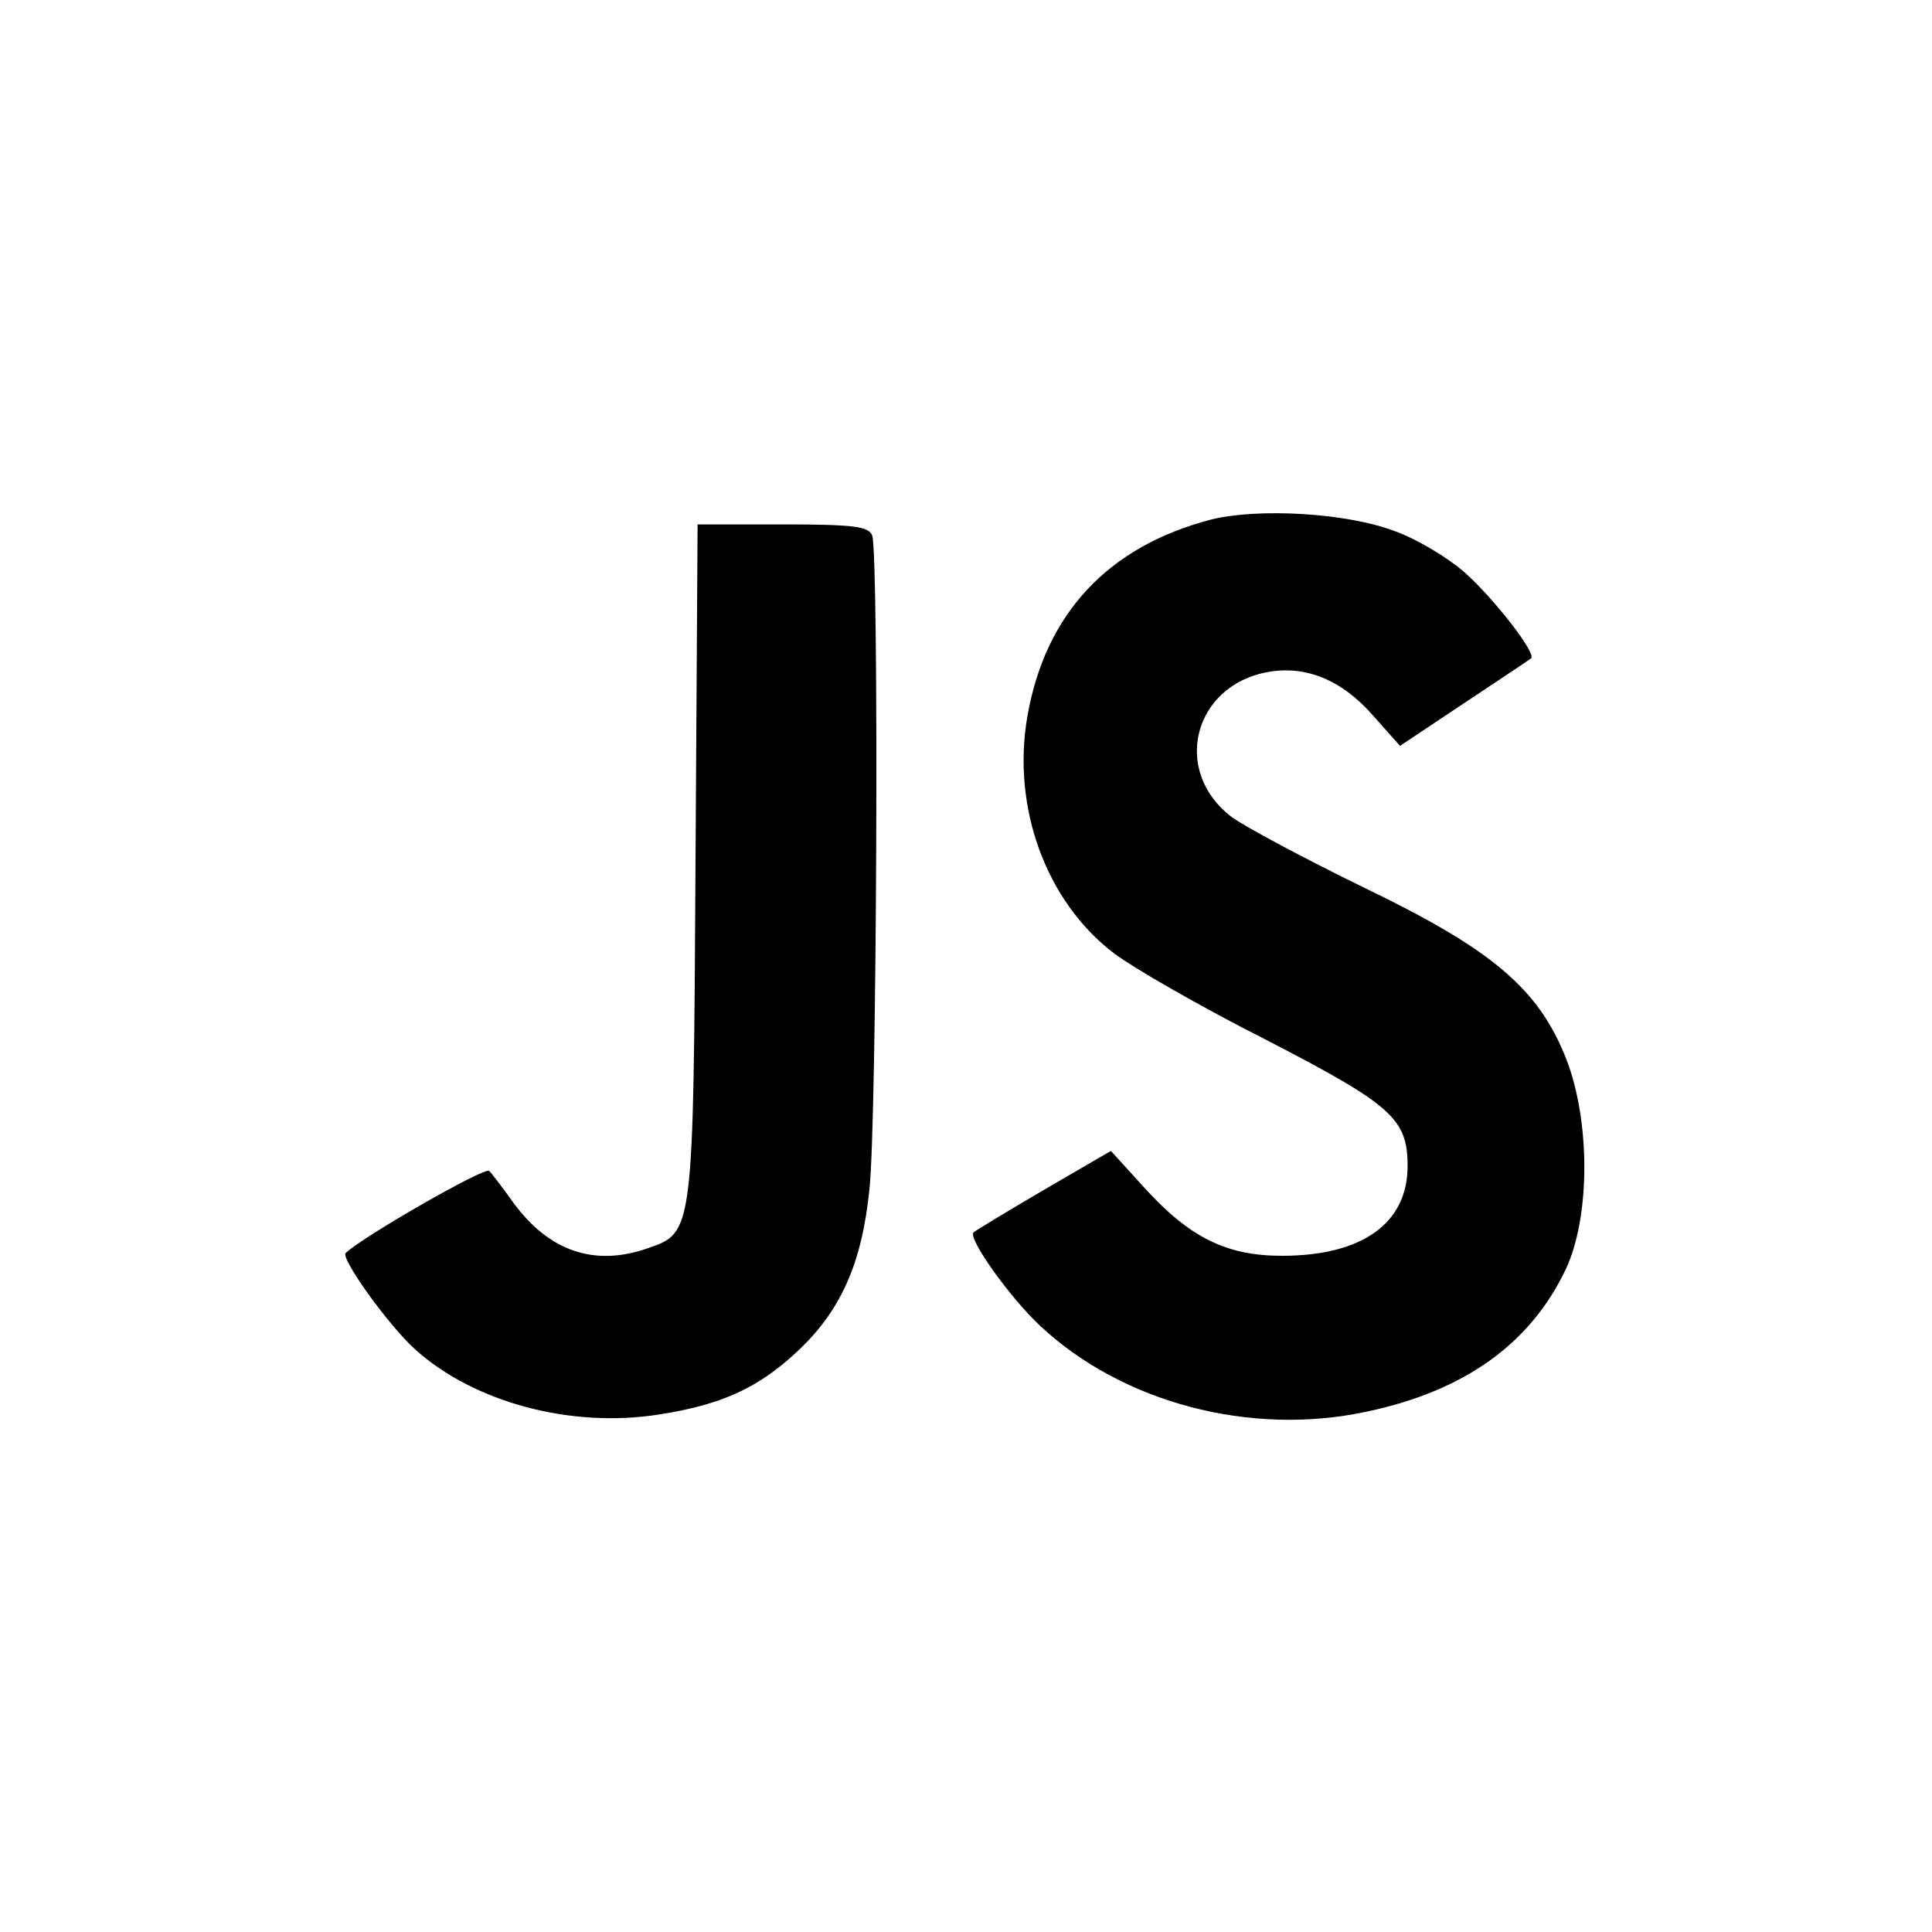 <?xml version="1.0" standalone="no"?>
<!DOCTYPE svg PUBLIC "-//W3C//DTD SVG 20010904//EN"
 "http://www.w3.org/TR/2001/REC-SVG-20010904/DTD/svg10.dtd">
<svg version="1.0" xmlns="http://www.w3.org/2000/svg"
 width="280pt" height="280pt" viewBox="0 0 280 280"
 preserveAspectRatio="xMidYMid meet">
<g transform="translate(0,280) scale(0.1,-0.1)"
fill="#000000" stroke="none">
<path d="M1755 2047 c-149 -39 -240 -136 -266 -285 -23 -132 27 -269 126 -344
28 -21 125 -77 218 -124 184 -95 207 -115 207 -184 0 -83 -66 -130 -182 -130
-80 0 -133 26 -198 97 l-50 55 -98 -57 c-53 -31 -99 -59 -101 -61 -9 -8 52
-94 97 -136 119 -111 304 -160 472 -124 143 30 238 99 289 206 36 76 36 215 1
305 -40 102 -107 159 -294 249 -86 42 -172 88 -191 102 -87 66 -56 190 52 210
55 10 107 -11 152 -62 l40 -45 93 62 c51 34 95 63 97 65 8 7 -54 87 -97 125
-24 21 -69 48 -100 59 -70 27 -199 34 -267 17z"/>
<path d="M1008 1553 c-3 -542 -3 -539 -69 -562 -77 -27 -143 -5 -195 66 -15
21 -31 42 -35 46 -5 7 -183 -95 -208 -119 -8 -7 62 -105 101 -140 86 -77 226
-114 353 -94 90 14 143 38 199 90 64 59 95 128 106 236 11 98 14 923 4 948 -5
13 -26 16 -130 16 l-123 0 -3 -487z"/>
</g>
</svg>
